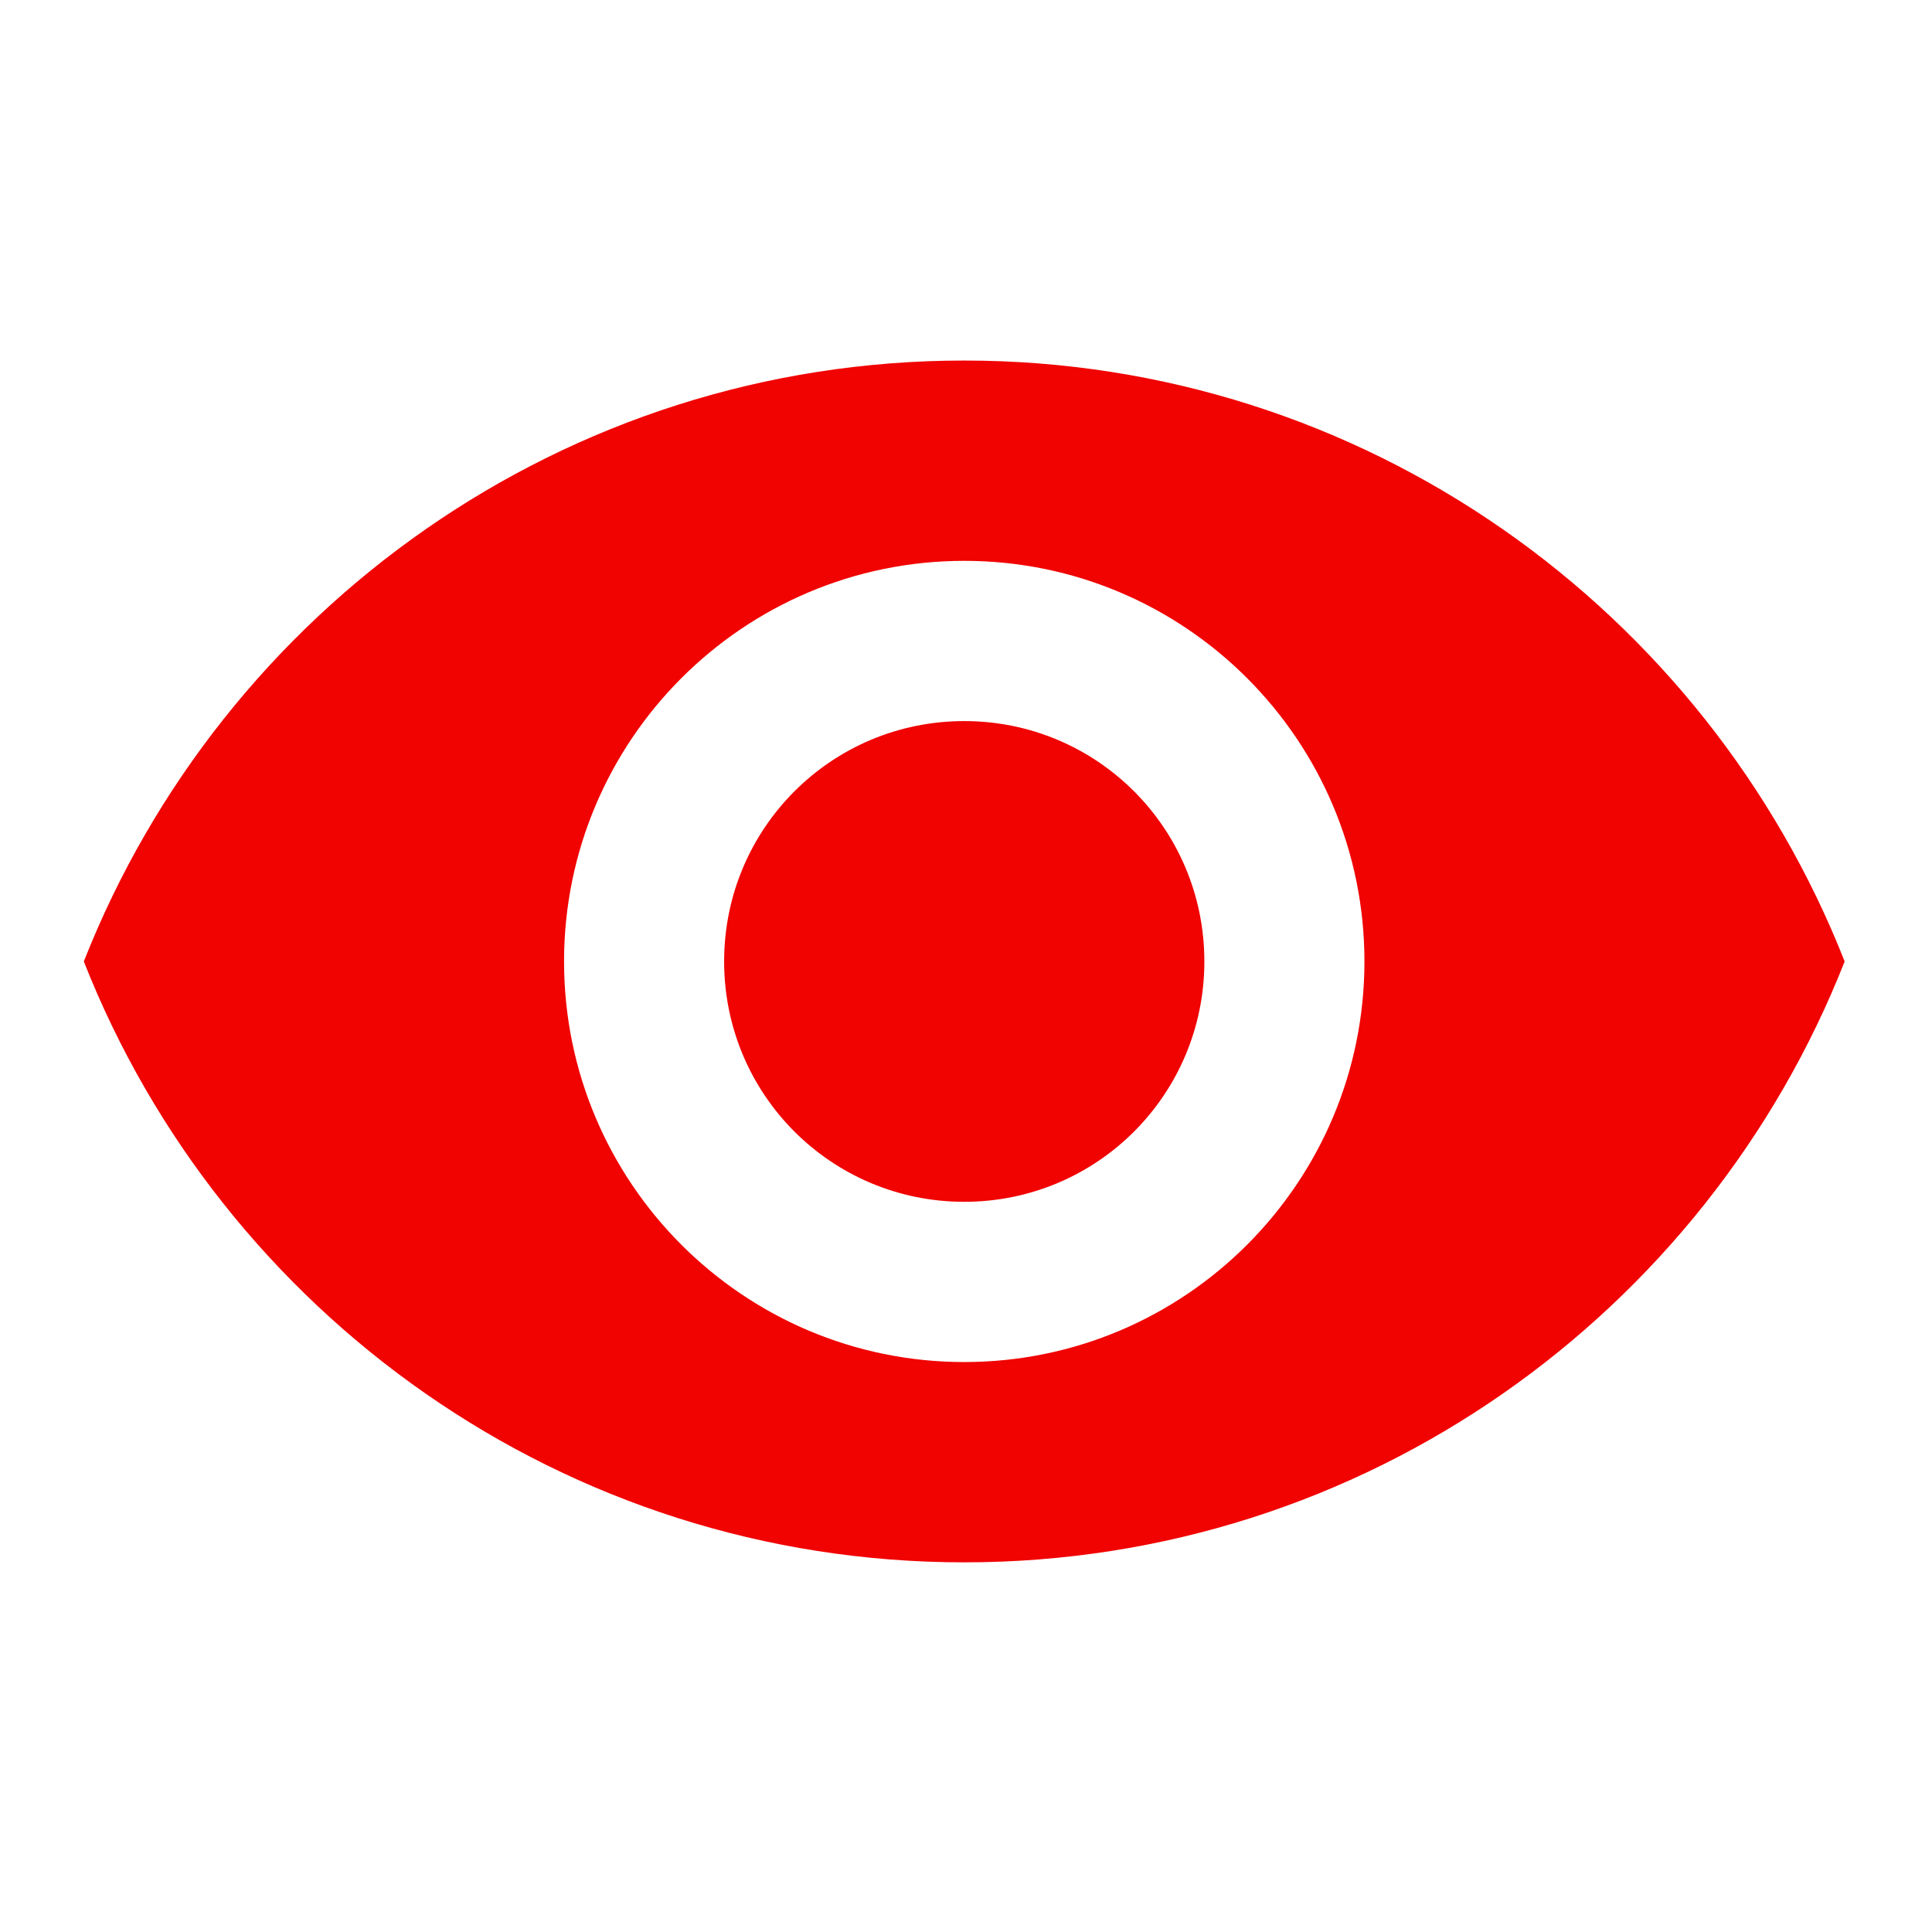 <svg width="130" height="130" viewBox="0 0 130 130" fill="none" xmlns="http://www.w3.org/2000/svg">
<g clip-path="url(#clip0_2091_190)">
<path d="M64.882 24.26C37.954 24.26 14.957 41.026 5.64 64.694C14.957 88.361 37.954 105.127 64.882 105.127C91.81 105.127 114.806 88.361 124.123 64.694C114.806 41.026 91.81 24.26 64.882 24.26ZM64.882 91.649C50.017 91.649 37.954 79.573 37.954 64.694C37.954 49.814 50.017 37.738 64.882 37.738C79.746 37.738 91.81 49.814 91.81 64.694C91.81 79.573 79.746 91.649 64.882 91.649ZM64.882 48.52C55.942 48.52 48.725 55.744 48.725 64.694C48.725 73.643 55.942 80.867 64.882 80.867C73.822 80.867 81.039 73.643 81.039 64.694C81.039 55.744 73.822 48.52 64.882 48.52Z" fill="#F00300"/>
</g>
<defs>
<clipPath id="clip0_2091_190">
<rect width="129.254" height="129.387" fill="white" transform="translate(0.255)"/>
</clipPath>
</defs>
</svg>
